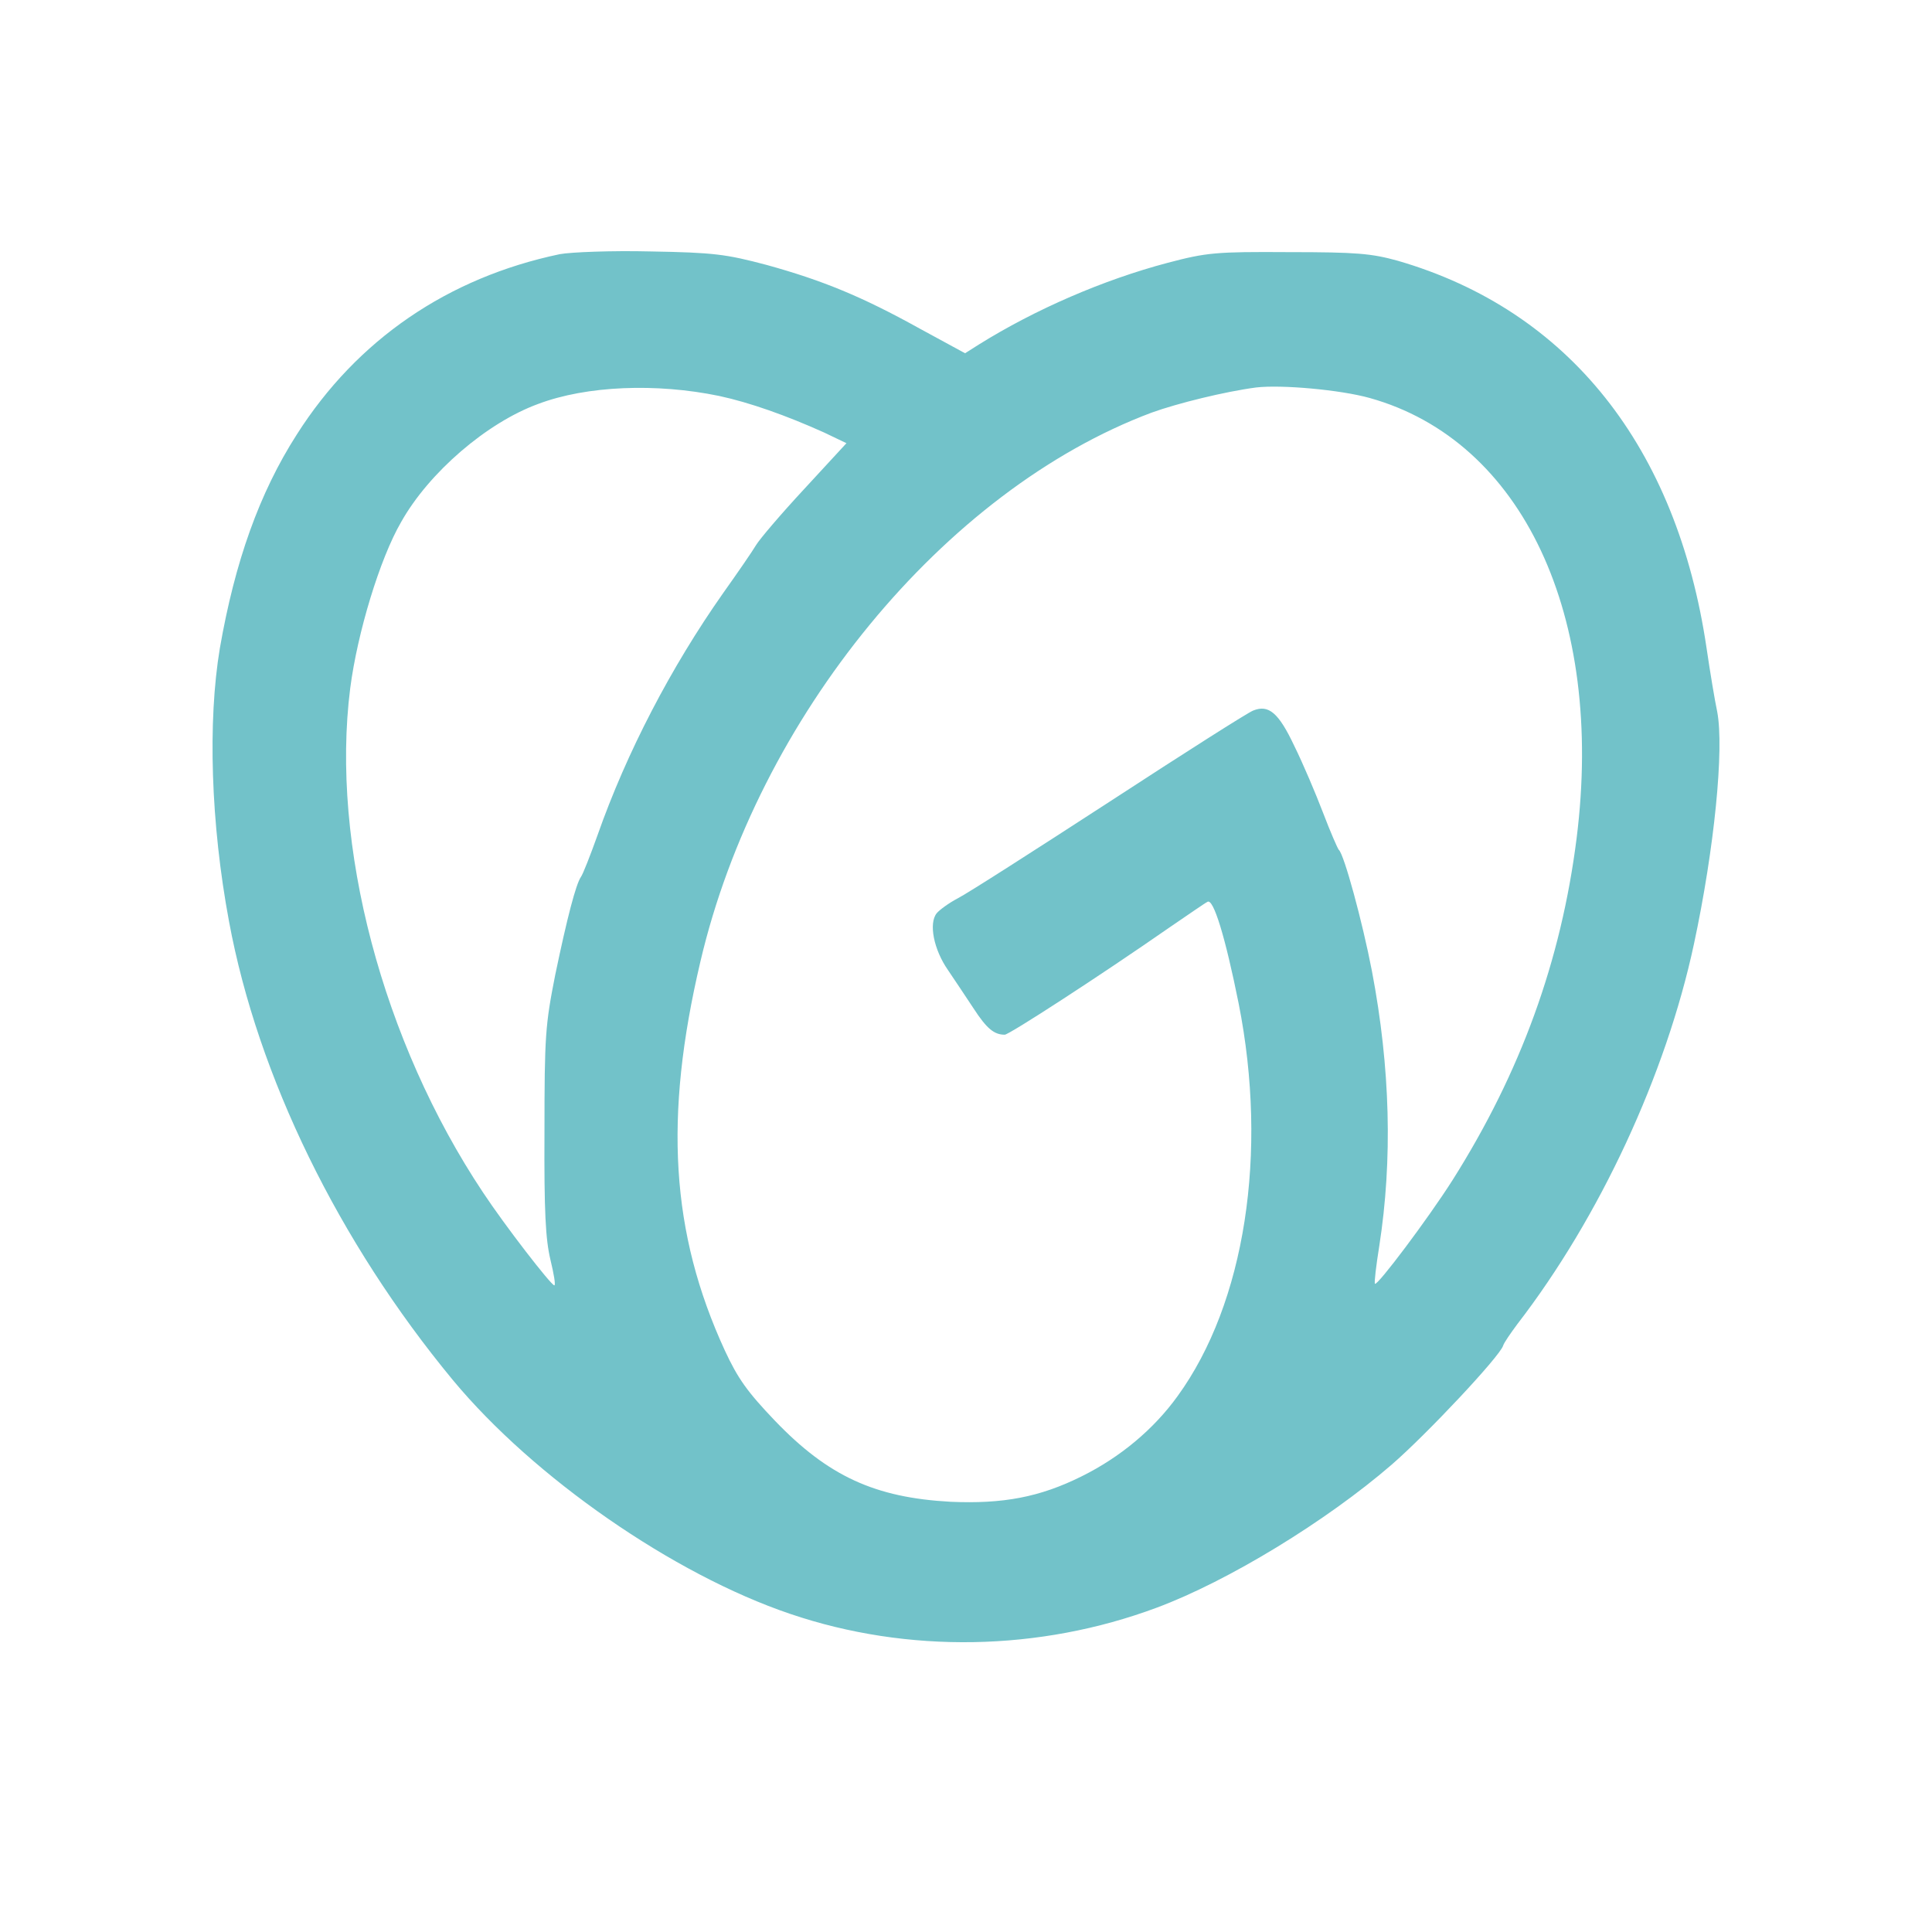 <svg width="50" height="50" viewBox="0 0 50 50" fill="none" xmlns="http://www.w3.org/2000/svg">
<path d="M14.486 6.578C11.592 7.186 9.244 8.787 7.681 11.245C6.711 12.758 6.079 14.542 5.69 16.775C5.374 18.666 5.453 21.307 5.927 23.847C6.671 27.859 8.765 32.142 11.721 35.717C13.815 38.239 17.426 40.745 20.45 41.767C23.492 42.801 26.905 42.736 29.935 41.607C31.792 40.916 34.331 39.362 36.012 37.909C36.921 37.123 38.817 35.102 38.901 34.825C38.924 34.748 39.093 34.506 39.268 34.269C41.401 31.504 43.116 27.806 43.839 24.432C44.369 21.962 44.623 19.381 44.442 18.424C44.38 18.134 44.256 17.39 44.166 16.775C43.398 11.564 40.594 8.031 36.176 6.749C35.493 6.56 35.115 6.525 33.349 6.525C31.465 6.513 31.227 6.536 30.218 6.802C28.564 7.239 26.798 8.002 25.331 8.917L24.976 9.142L23.802 8.504C22.312 7.677 21.291 7.257 19.835 6.855C18.786 6.578 18.481 6.536 16.828 6.507C15.823 6.483 14.774 6.525 14.486 6.578ZM18.611 10.247C19.407 10.418 20.354 10.755 21.325 11.192L21.906 11.47L20.817 12.651C20.213 13.301 19.655 13.957 19.564 14.111C19.474 14.264 19.096 14.814 18.718 15.345C17.37 17.26 16.218 19.469 15.462 21.62C15.276 22.14 15.084 22.63 15.034 22.695C14.904 22.884 14.678 23.747 14.368 25.236C14.114 26.524 14.091 26.801 14.091 29.277C14.08 31.374 14.12 32.071 14.244 32.597C14.334 32.969 14.385 33.265 14.345 33.265C14.255 33.253 13.07 31.723 12.5 30.86C9.899 26.955 8.55 21.85 9.064 17.809C9.25 16.373 9.831 14.459 10.379 13.514C11.101 12.226 12.602 10.938 13.928 10.454C15.18 9.981 16.986 9.91 18.611 10.247ZM35.448 10.3C39.404 11.405 41.525 15.936 40.803 21.691C40.402 24.869 39.353 27.753 37.592 30.541C36.949 31.552 35.646 33.283 35.584 33.224C35.561 33.2 35.612 32.769 35.696 32.243C36.041 30.021 35.984 27.64 35.505 25.129C35.262 23.865 34.782 22.098 34.647 21.992C34.619 21.962 34.432 21.537 34.241 21.035C34.049 20.533 33.721 19.759 33.496 19.304C33.09 18.441 32.83 18.229 32.435 18.388C32.311 18.43 30.641 19.493 28.711 20.751C26.781 22.004 25.021 23.132 24.784 23.25C24.558 23.369 24.316 23.546 24.242 23.634C24.028 23.9 24.169 24.58 24.53 25.1C24.705 25.354 24.998 25.803 25.196 26.098C25.534 26.618 25.726 26.778 26.003 26.778C26.115 26.778 28.451 25.265 30.268 24.001C30.737 23.682 31.177 23.375 31.25 23.339C31.402 23.245 31.707 24.231 32.057 25.974C32.824 29.844 32.221 33.726 30.477 36.13C29.856 36.993 28.987 37.714 28 38.204C26.911 38.748 25.957 38.925 24.603 38.866C22.645 38.759 21.432 38.204 20.055 36.768C19.333 36.012 19.096 35.675 18.758 34.949C17.358 31.906 17.178 28.91 18.126 24.887C19.604 18.571 24.44 12.687 29.806 10.678C30.477 10.436 31.701 10.134 32.508 10.028C33.163 9.951 34.686 10.087 35.448 10.3Z" fill="#72C2C9"/>
</svg>
